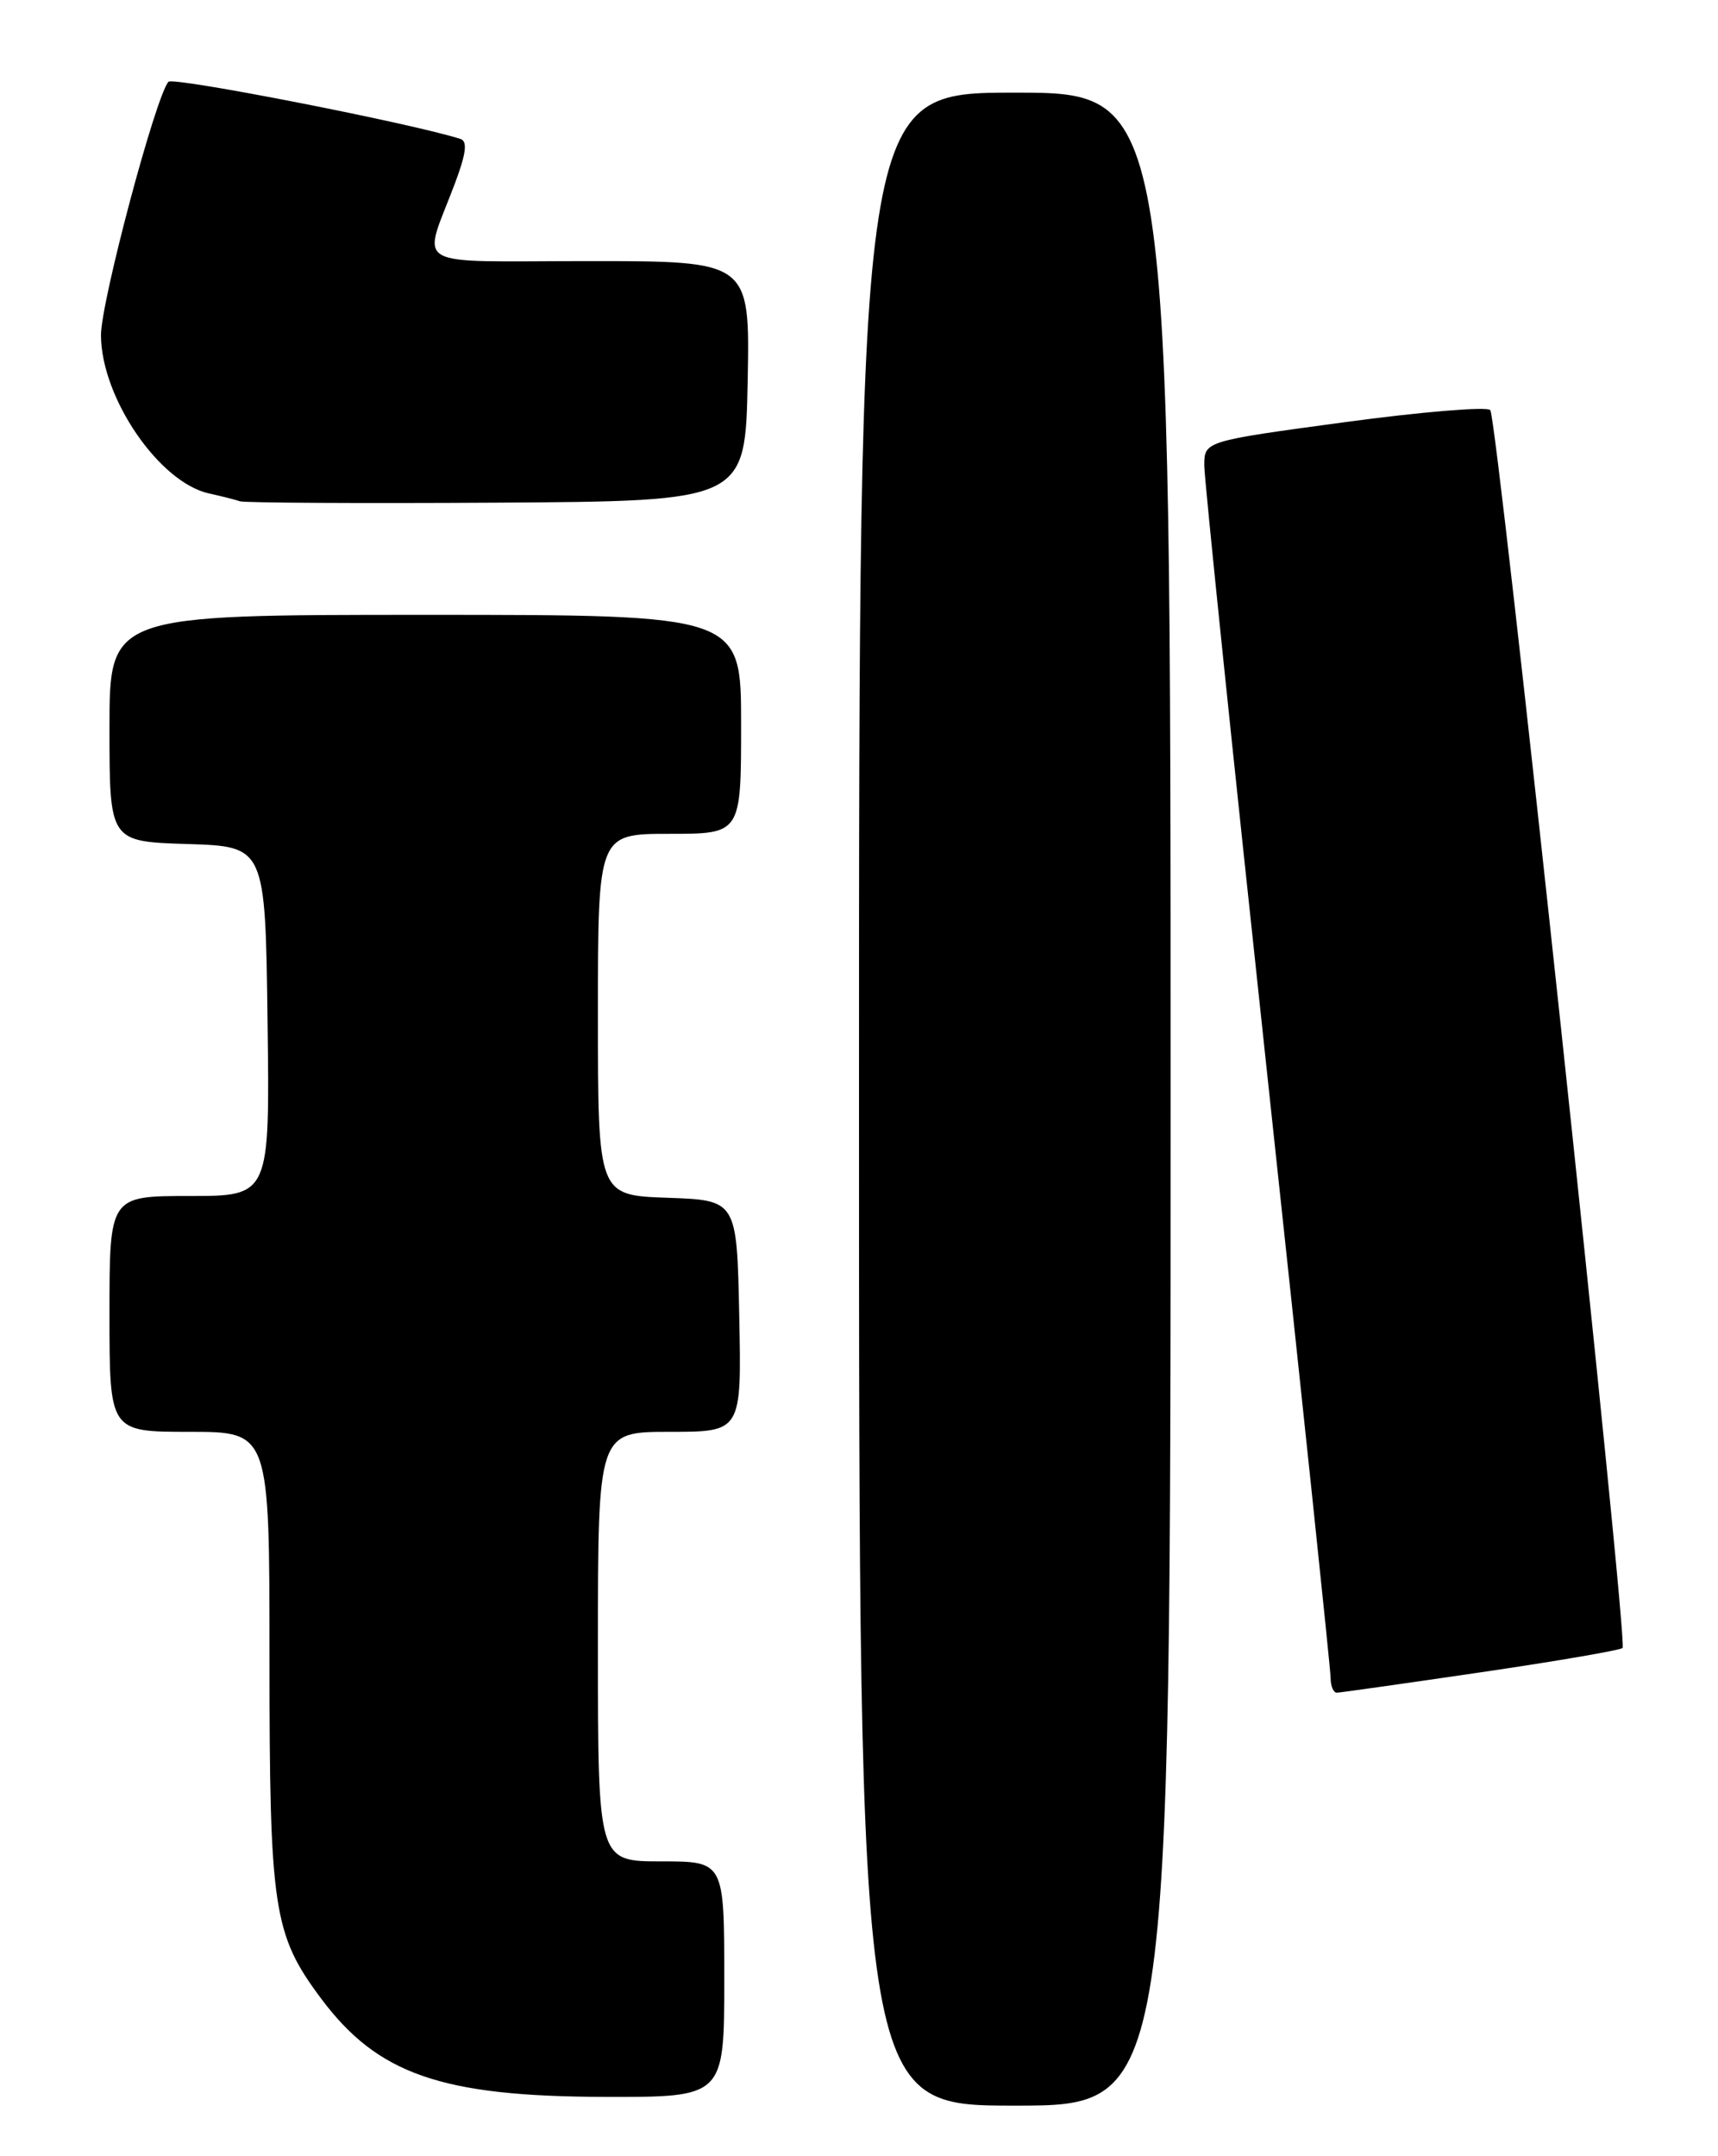 <?xml version="1.0" encoding="UTF-8" standalone="no"?>
<!DOCTYPE svg PUBLIC "-//W3C//DTD SVG 1.1//EN" "http://www.w3.org/Graphics/SVG/1.1/DTD/svg11.dtd" >
<svg xmlns="http://www.w3.org/2000/svg" xmlns:xlink="http://www.w3.org/1999/xlink" version="1.1" viewBox="0 0 204 256">
 <g >
 <path fill="currentColor"
d=" M 139.00 130.50 C 139.00 11.00 139.00 11.00 120.50 11.00 C 102.00 11.00 102.00 11.00 102.00 130.50 C 102.00 250.00 102.00 250.00 120.50 250.00 C 139.00 250.00 139.00 250.00 139.00 130.50 Z  M 86.00 235.00 C 86.00 221.00 86.00 221.00 78.50 221.00 C 71.00 221.00 71.00 221.00 71.00 195.50 C 71.00 170.00 71.00 170.00 79.53 170.00 C 88.06 170.00 88.06 170.00 87.78 156.25 C 87.50 142.50 87.50 142.50 79.25 142.21 C 71.00 141.92 71.00 141.92 71.00 120.46 C 71.00 99.00 71.00 99.00 79.50 99.00 C 88.00 99.00 88.00 99.00 88.00 86.00 C 88.00 73.00 88.00 73.00 50.50 73.00 C 13.00 73.00 13.00 73.00 13.00 86.46 C 13.00 99.92 13.00 99.92 22.25 100.21 C 31.50 100.50 31.50 100.50 31.77 121.25 C 32.04 142.00 32.04 142.00 22.52 142.00 C 13.00 142.00 13.00 142.00 13.00 156.00 C 13.00 170.00 13.00 170.00 22.50 170.00 C 32.00 170.00 32.00 170.00 32.00 196.84 C 32.00 226.68 32.45 229.67 38.11 237.26 C 44.83 246.28 52.40 248.91 71.75 248.96 C 86.00 249.00 86.00 249.00 86.00 235.00 Z  M 175.84 198.55 C 184.83 197.23 192.40 195.93 192.67 195.66 C 193.34 195.00 177.81 49.70 176.96 48.69 C 176.59 48.25 168.79 48.89 159.64 50.13 C 143.00 52.38 143.00 52.38 143.00 55.28 C 143.00 56.88 146.38 89.51 150.50 127.80 C 154.62 166.09 158.00 198.22 158.00 199.21 C 158.00 200.19 158.34 200.99 158.75 200.97 C 159.16 200.96 166.85 199.87 175.84 198.55 Z  M 88.78 45.25 C 89.05 31.00 89.05 31.00 69.96 31.00 C 48.26 31.00 50.15 32.10 54.05 21.69 C 55.35 18.22 55.53 16.77 54.68 16.50 C 49.07 14.68 20.53 9.09 20.00 9.71 C 18.46 11.50 11.99 35.82 11.99 39.79 C 12.01 47.20 18.89 57.28 24.83 58.59 C 26.30 58.91 27.95 59.33 28.50 59.52 C 29.05 59.70 42.77 59.78 59.00 59.68 C 88.50 59.50 88.50 59.50 88.78 45.25 Z "/>
</g>
</svg>